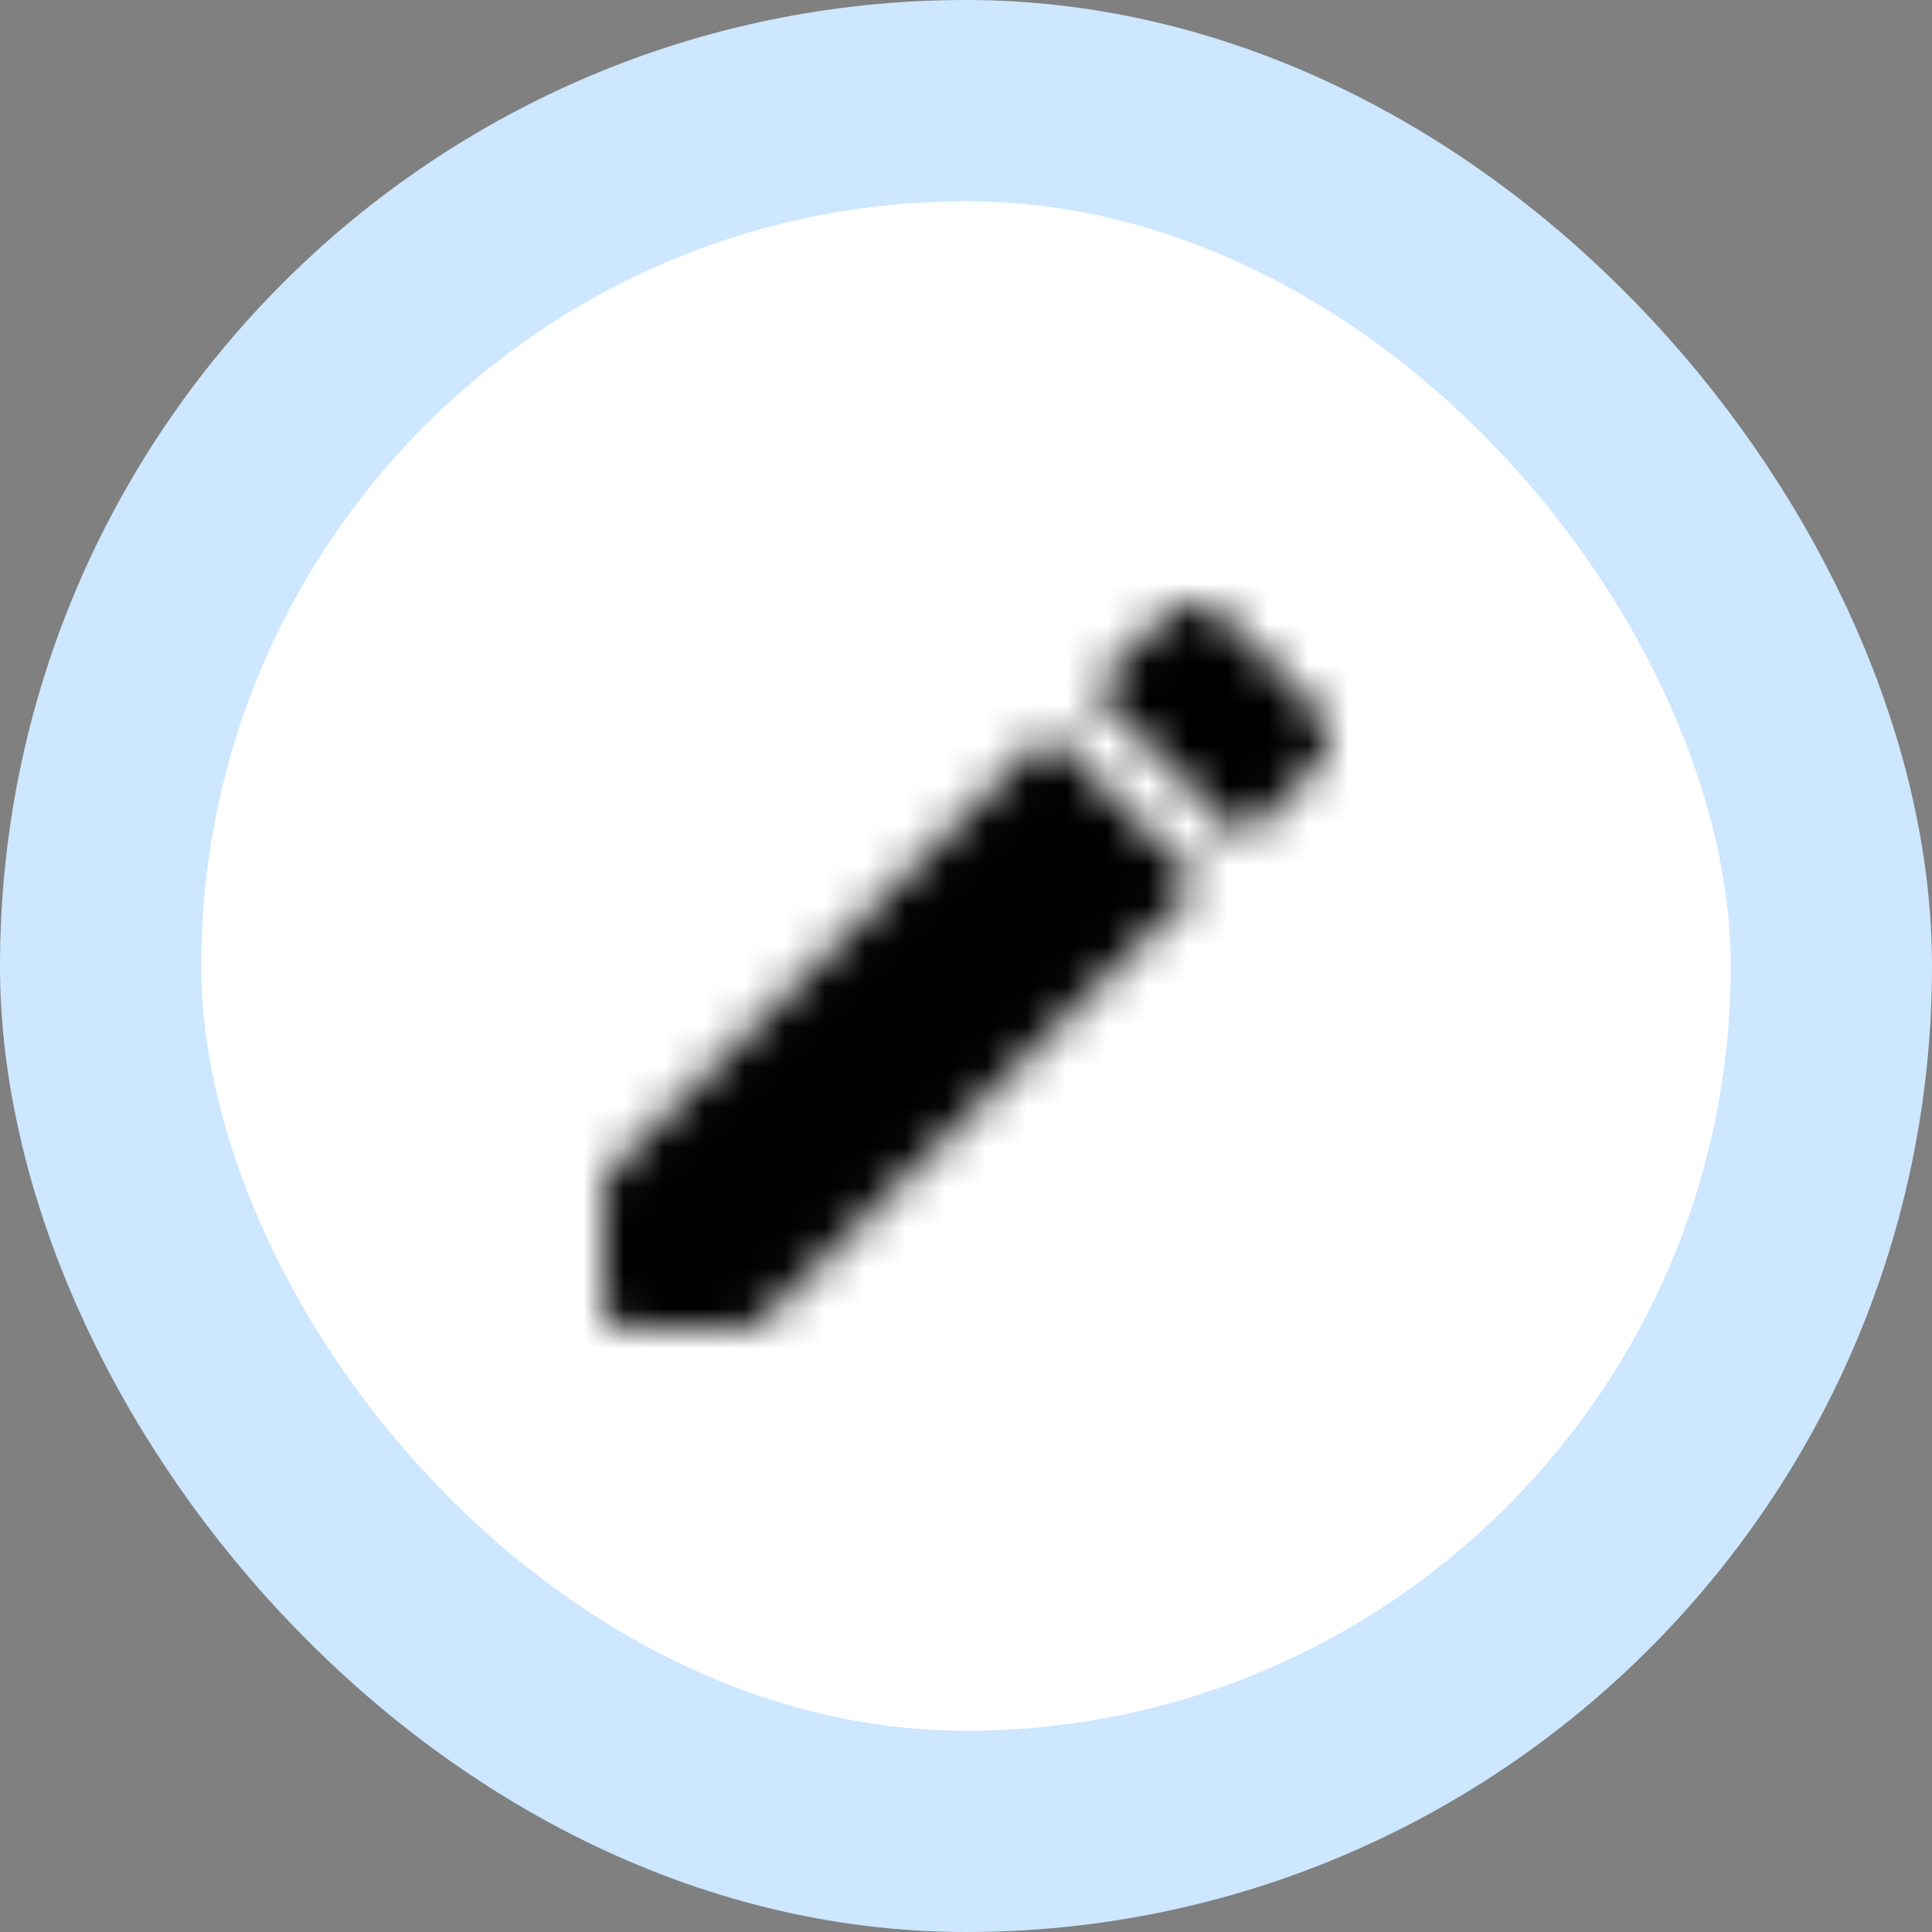 <svg width="48" height="48" viewBox="0 0 48 48" fill="none" xmlns="http://www.w3.org/2000/svg">
<rect x="0" y="0" width="48" height="48" fill="#808080" stroke="none"/>
<rect x="2.5" y="2.5" width="43" height="43" rx="21.5" fill="white"/>
<rect x="2.5" y="2.5" width="43" height="43" rx="21.5" stroke="#CCE7FF" stroke-width="5"/>
<mask id="mask0_4130_4188" style="mask-type:alpha" maskUnits="userSpaceOnUse" x="14" y="14" width="20" height="20">
<path fill-rule="evenodd" clip-rule="evenodd" d="M32.709 17.631C33.099 18.021 33.099 18.651 32.709 19.041L30.878 20.871L27.128 17.121L28.959 15.291C29.145 15.104 29.399 14.999 29.663 14.999C29.928 14.999 30.182 15.104 30.369 15.291L32.709 17.631ZM14.998 32.501V29.461C14.998 29.321 15.049 29.201 15.149 29.101L26.058 18.191L29.808 21.941L18.889 32.851C18.799 32.951 18.669 33.001 18.538 33.001H15.498C15.219 33.001 14.998 32.781 14.998 32.501Z" fill="black"/>
</mask>
<g mask="url(#mask0_4130_4188)">
<rect x="12" y="12" width="24" height="24" fill="black"/>
</g>
</svg>

